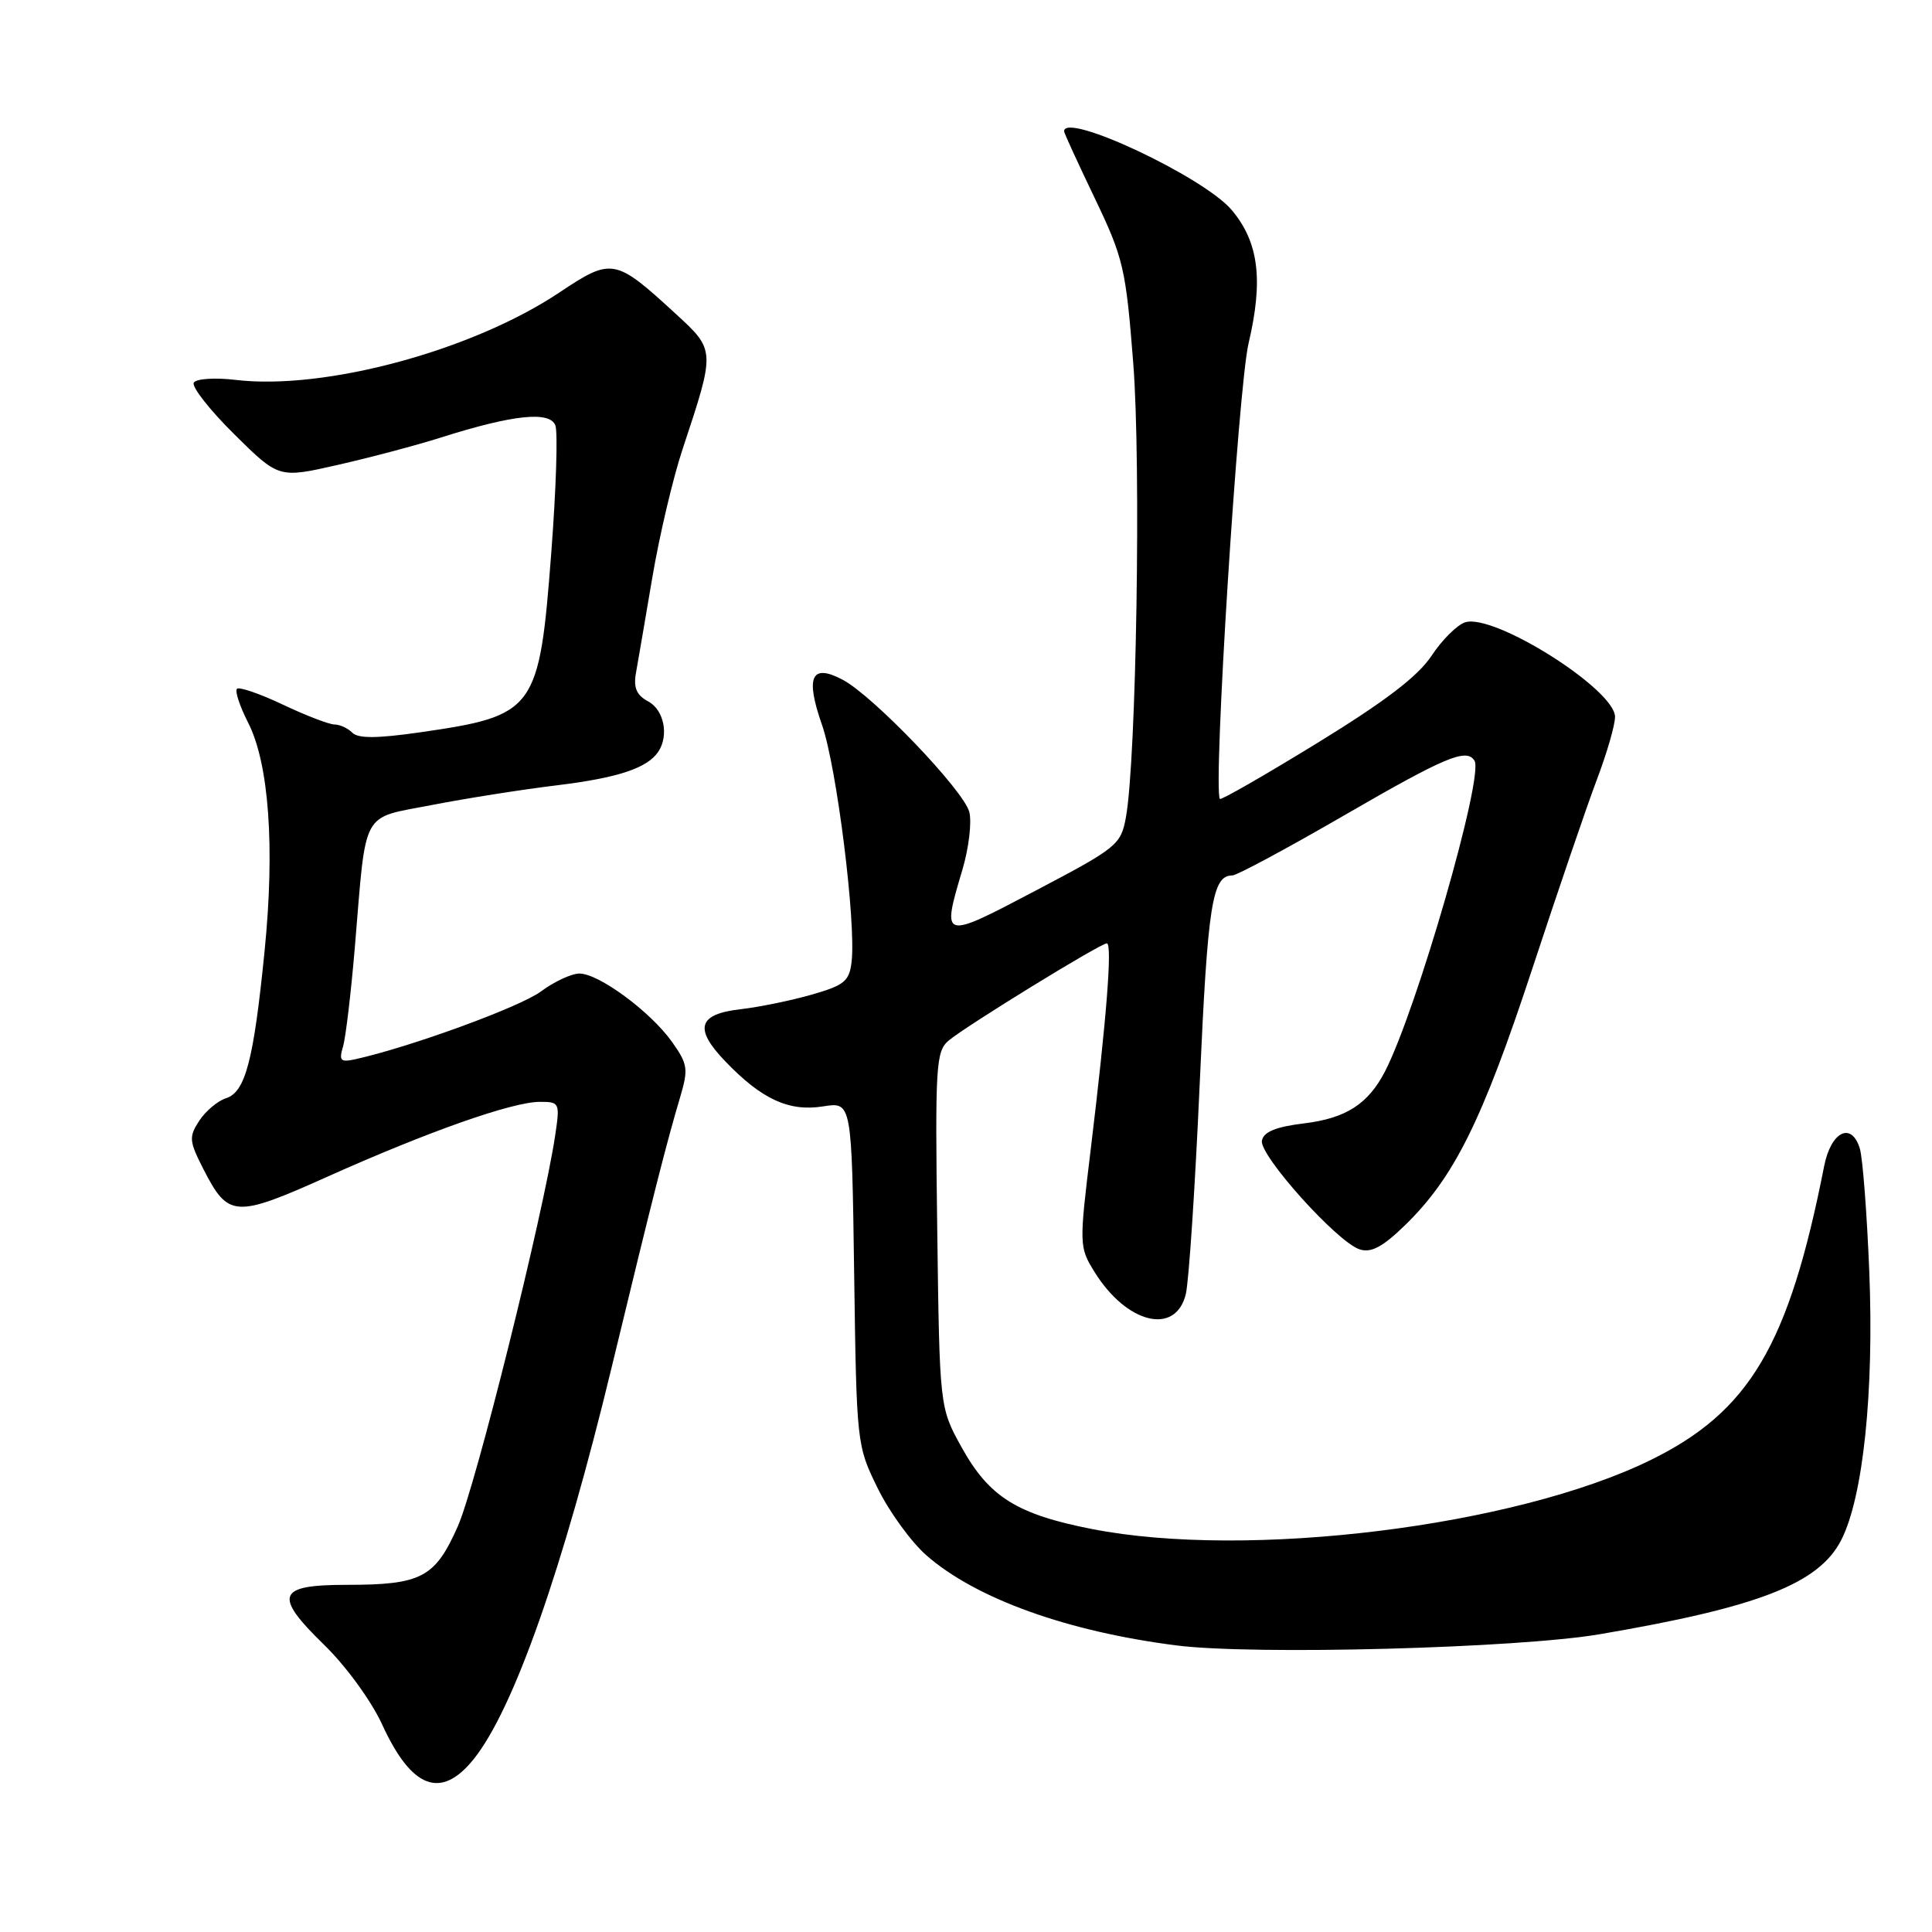 <?xml version="1.0" encoding="UTF-8" standalone="no"?>
<!DOCTYPE svg PUBLIC "-//W3C//DTD SVG 1.1//EN" "http://www.w3.org/Graphics/SVG/1.1/DTD/svg11.dtd" >
<svg xmlns="http://www.w3.org/2000/svg" xmlns:xlink="http://www.w3.org/1999/xlink" version="1.1" viewBox="0 0 256 256">
 <g >
 <path fill="currentColor"
d=" M 62.77 233.09 C 68.05 226.51 74.59 207.94 81.09 181.00 C 86.56 158.36 88.30 151.51 90.12 145.39 C 91.23 141.64 91.14 141.01 89.04 138.05 C 86.19 134.05 79.35 129.00 76.78 129.00 C 75.73 129.00 73.43 130.07 71.68 131.37 C 68.95 133.41 54.48 138.70 47.15 140.34 C 45.12 140.79 44.89 140.57 45.45 138.68 C 45.81 137.48 46.51 131.55 47.02 125.50 C 48.57 106.97 47.73 108.52 57.27 106.66 C 61.80 105.78 69.22 104.61 73.77 104.06 C 81.89 103.07 85.78 101.78 87.23 99.60 C 88.66 97.46 87.98 94.06 85.90 92.95 C 84.34 92.11 83.92 91.14 84.27 89.16 C 84.53 87.70 85.51 82.00 86.44 76.50 C 87.37 71.00 89.17 63.35 90.45 59.50 C 94.81 46.35 94.82 46.43 89.49 41.54 C 81.50 34.20 81.07 34.12 74.13 38.75 C 62.60 46.46 43.03 51.74 31.23 50.34 C 28.48 50.01 26.01 50.18 25.68 50.70 C 25.36 51.23 27.76 54.29 31.02 57.52 C 36.94 63.38 36.94 63.38 44.72 61.61 C 49.00 60.64 55.20 59.00 58.50 57.95 C 68.01 54.94 72.85 54.44 73.59 56.37 C 73.93 57.27 73.69 64.83 73.05 73.19 C 71.45 94.17 70.97 94.83 55.64 97.04 C 49.98 97.85 47.47 97.87 46.69 97.09 C 46.09 96.49 45.03 96.00 44.33 96.00 C 43.63 96.00 40.55 94.82 37.49 93.37 C 34.44 91.92 31.69 90.98 31.40 91.27 C 31.10 91.56 31.77 93.58 32.88 95.76 C 35.64 101.18 36.44 112.21 35.06 126.00 C 33.61 140.53 32.52 144.70 29.95 145.52 C 28.85 145.87 27.26 147.21 26.41 148.49 C 25.01 150.64 25.05 151.18 26.94 154.89 C 30.25 161.36 31.11 161.42 43.45 155.89 C 56.77 149.92 67.91 146.00 71.53 146.00 C 74.16 146.00 74.21 146.12 73.56 150.48 C 71.99 160.92 63.02 196.96 60.66 202.25 C 57.64 209.06 55.85 210.00 45.90 210.00 C 36.71 210.00 36.20 211.38 42.95 217.95 C 45.84 220.76 49.20 225.38 50.62 228.47 C 54.53 237.02 58.43 238.50 62.77 233.09 Z  M 212.00 216.54 C 233.10 212.94 241.02 209.84 243.98 204.05 C 246.88 198.35 248.33 184.45 247.69 168.50 C 247.38 160.80 246.82 153.47 246.44 152.20 C 245.34 148.58 242.62 149.91 241.71 154.51 C 237.04 178.23 231.85 187.02 218.70 193.47 C 200.74 202.28 165.30 206.65 144.67 202.60 C 134.73 200.65 131.07 198.35 127.42 191.78 C 124.50 186.50 124.50 186.50 124.19 162.96 C 123.90 141.24 124.01 139.31 125.69 137.89 C 127.96 135.97 145.80 125.00 146.66 125.00 C 147.41 125.00 146.64 134.85 144.52 152.35 C 142.99 164.93 143.00 165.26 145.00 168.49 C 149.26 175.40 155.76 177.01 157.12 171.50 C 157.53 169.85 158.36 157.27 158.97 143.55 C 160.03 119.76 160.62 116.00 163.30 116.00 C 163.88 116.00 170.58 112.40 178.18 108.00 C 191.55 100.26 194.33 99.10 195.38 100.80 C 196.65 102.86 187.72 133.83 183.51 141.99 C 181.28 146.29 178.34 148.18 172.82 148.85 C 169.05 149.31 167.44 149.97 167.21 151.14 C 166.84 153.07 177.21 164.62 180.17 165.55 C 181.69 166.04 183.22 165.22 186.17 162.35 C 192.66 156.04 196.39 148.53 202.99 128.50 C 206.43 118.05 210.31 106.68 211.62 103.23 C 212.93 99.78 214.00 96.07 214.00 94.99 C 214.00 91.36 197.97 81.24 194.14 82.46 C 193.09 82.79 191.08 84.78 189.69 86.89 C 187.89 89.61 183.53 92.94 174.52 98.47 C 167.57 102.73 161.78 106.06 161.64 105.86 C 160.71 104.49 164.06 51.39 165.44 45.50 C 167.42 37.09 166.79 32.09 163.21 27.83 C 159.51 23.44 141.00 14.75 141.00 17.40 C 141.00 17.63 142.83 21.61 145.06 26.26 C 148.86 34.20 149.18 35.55 150.16 48.11 C 151.21 61.44 150.57 100.76 149.19 108.29 C 148.53 111.93 148.04 112.33 137.25 118.00 C 124.77 124.57 124.75 124.57 127.53 115.22 C 128.37 112.39 128.78 108.96 128.44 107.60 C 127.73 104.77 115.71 92.21 111.66 90.07 C 107.51 87.87 106.68 89.66 108.92 96.05 C 110.87 101.65 113.45 122.22 112.84 127.45 C 112.54 130.02 111.88 130.56 107.50 131.81 C 104.75 132.59 100.55 133.45 98.18 133.72 C 92.48 134.37 91.91 136.27 96.12 140.65 C 100.94 145.67 104.55 147.33 109.08 146.60 C 112.86 146.00 112.86 146.00 113.18 168.75 C 113.50 191.33 113.52 191.54 116.29 197.18 C 117.82 200.31 120.73 204.31 122.74 206.08 C 129.29 211.82 141.41 216.19 155.91 218.03 C 166.14 219.33 201.11 218.40 212.00 216.54 Z "/>
</g>
</svg>